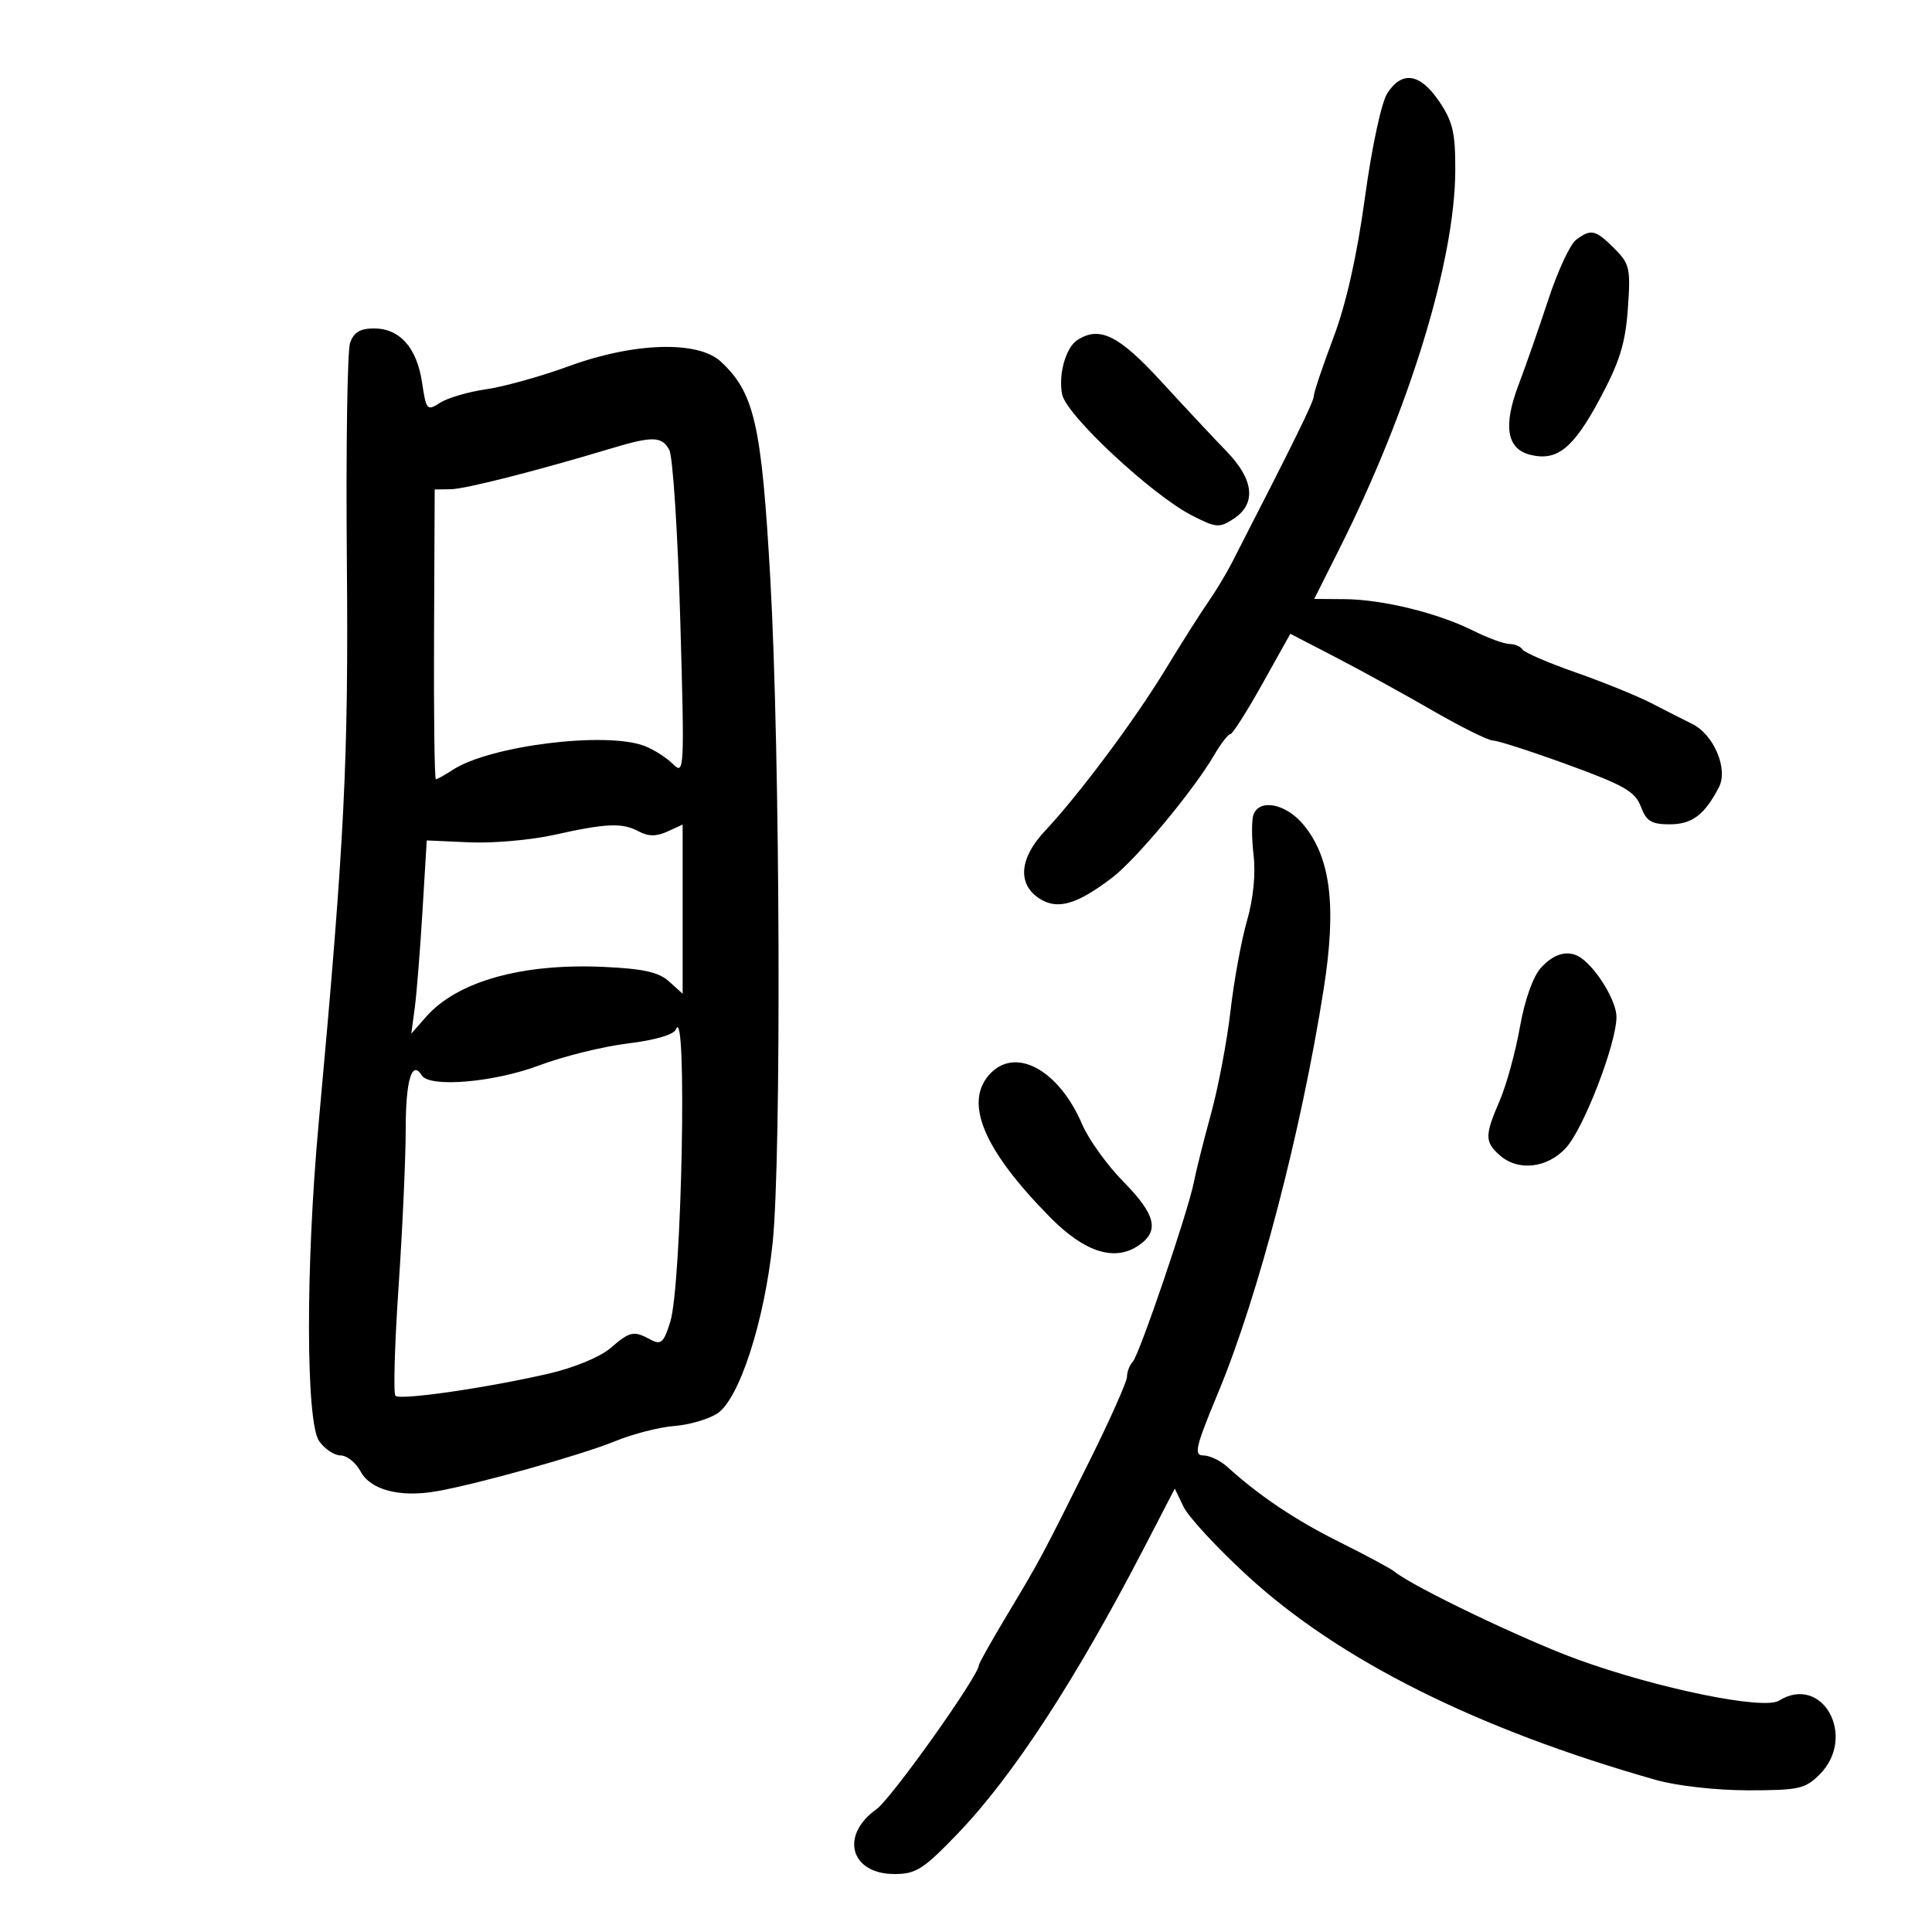 <svg xmlns="http://www.w3.org/2000/svg" width="300" height="300" viewBox="0 0 300 300" version="1.1">
	<path d="M 215.442 14.448 C 214.510 15.871, 213.044 22.678, 211.943 30.698 C 210.689 39.837, 209.028 47.203, 207.028 52.500 C 205.367 56.900, 204.006 60.957, 204.004 61.516 C 204.001 62.374, 200.932 68.614, 191.226 87.500 C 190.378 89.150, 188.743 91.850, 187.593 93.500 C 186.443 95.150, 183.448 99.875, 180.938 104 C 176.119 111.920, 167.599 123.333, 162.224 129.070 C 158.291 133.267, 157.961 137.273, 161.365 139.504 C 164.172 141.343, 167.185 140.486, 172.701 136.279 C 176.448 133.421, 185.306 122.774, 188.533 117.250 C 189.577 115.463, 190.707 114, 191.044 114 C 191.380 114, 193.615 110.493, 196.009 106.206 L 200.363 98.413 207.431 102.077 C 211.319 104.093, 218.100 107.822, 222.500 110.364 C 226.900 112.905, 231.104 114.988, 231.842 114.993 C 232.580 114.997, 237.811 116.686, 243.466 118.746 C 252.172 121.919, 253.907 122.915, 254.787 125.246 C 255.643 127.514, 256.431 128, 259.258 128 C 262.740 128, 264.693 126.530, 266.913 122.238 C 268.383 119.397, 266.119 114.054, 262.745 112.399 C 261.510 111.794, 258.700 110.366, 256.500 109.227 C 254.300 108.088, 248.999 105.931, 244.719 104.433 C 240.440 102.935, 236.701 101.325, 236.410 100.855 C 236.120 100.385, 235.212 100, 234.393 100 C 233.574 100, 231.013 99.058, 228.702 97.906 C 223.202 95.166, 214.675 93.080, 208.787 93.036 L 204.074 93 207.965 85.250 C 218.844 63.583, 225.923 40.481, 225.974 26.482 C 225.996 20.592, 225.592 18.864, 223.464 15.732 C 220.510 11.385, 217.740 10.941, 215.442 14.448 M 244.720 37.250 C 243.806 37.938, 241.875 42.100, 240.429 46.500 C 238.983 50.900, 236.899 56.871, 235.797 59.769 C 233.378 66.129, 233.969 69.703, 237.589 70.612 C 241.768 71.661, 244.279 69.656, 248.393 61.987 C 251.495 56.205, 252.385 53.352, 252.772 47.948 C 253.221 41.666, 253.066 40.975, 250.674 38.583 C 247.743 35.652, 247.051 35.497, 244.720 37.250 M 54.359 53.250 C 53.933 54.487, 53.708 69.675, 53.859 87 C 54.131 118.154, 53.522 130.309, 49.474 174.500 C 47.446 196.632, 47.487 220.823, 49.557 223.777 C 50.413 225, 51.912 226, 52.888 226 C 53.864 226, 55.260 227.118, 55.992 228.485 C 57.532 231.363, 62.079 232.556, 67.750 231.571 C 74.124 230.463, 90.242 225.945, 95.500 223.792 C 98.250 222.666, 102.389 221.603, 104.698 221.429 C 107.007 221.256, 110.019 220.378, 111.392 219.479 C 114.787 217.255, 118.701 205.176, 119.973 193 C 121.358 179.745, 121.143 117.029, 119.620 90 C 118.264 65.921, 117.150 61.012, 111.936 56.155 C 108.395 52.856, 98.441 53.155, 88.318 56.865 C 84.018 58.441, 78.250 60.051, 75.500 60.443 C 72.750 60.835, 69.535 61.775, 68.357 62.531 C 66.301 63.850, 66.185 63.721, 65.534 59.381 C 64.724 53.977, 62.072 51, 58.067 51 C 55.923 51, 54.926 51.604, 54.359 53.250 M 167.313 52.786 C 165.494 53.942, 164.302 58.186, 164.933 61.257 C 165.599 64.497, 178.898 76.887, 185.112 80.057 C 188.869 81.974, 189.338 82.009, 191.581 80.539 C 195.109 78.227, 194.717 74.479, 190.492 70.119 C 188.563 68.129, 183.989 63.237, 180.328 59.250 C 173.724 52.056, 170.768 50.588, 167.313 52.786 M 95 69.604 C 83.338 73.116, 72.268 75.934, 70 75.968 L 67.500 76.005 67.398 98.502 C 67.343 110.876, 67.471 121, 67.684 121 C 67.896 121, 69.067 120.348, 70.285 119.551 C 76.044 115.783, 94.096 113.533, 100.095 115.836 C 101.522 116.384, 103.508 117.651, 104.508 118.651 C 106.267 120.410, 106.304 119.660, 105.626 96.100 C 105.241 82.696, 104.476 70.890, 103.928 69.865 C 102.790 67.739, 101.332 67.696, 95 69.604 M 194.650 126.469 C 194.340 127.276, 194.340 130.089, 194.649 132.719 C 195.001 135.715, 194.619 139.553, 193.626 143 C 192.755 146.025, 191.604 152.325, 191.067 157 C 190.531 161.675, 189.165 168.875, 188.032 173 C 186.899 177.125, 185.714 181.850, 185.398 183.500 C 184.546 187.951, 176.930 210.350, 175.894 211.450 C 175.402 211.973, 175 213.018, 175 213.773 C 175 214.528, 172.412 220.349, 169.250 226.709 C 161.821 241.646, 161.539 242.175, 156.372 250.785 C 153.967 254.792, 152 258.288, 152 258.554 C 152 260.182, 138.436 279.266, 136.091 280.935 C 130.378 285.003, 132.051 291, 138.898 291 C 142.237 291, 143.395 290.258, 148.732 284.701 C 157.296 275.782, 167.033 260.849, 177.665 240.326 L 182.418 231.152 183.799 234.005 C 184.559 235.574, 189.010 240.377, 193.690 244.679 C 207.985 257.819, 229.391 268.516, 257.154 276.395 C 260.370 277.308, 266.533 278, 271.449 278 C 279.291 278, 280.318 277.773, 282.545 275.545 C 288.399 269.692, 282.997 259.875, 276.236 264.080 C 273.850 265.564, 257.391 262.197, 244.995 257.688 C 236.582 254.628, 219.384 246.381, 216.547 244.046 C 215.971 243.572, 212.125 241.504, 208 239.449 C 201.120 236.022, 195.561 232.296, 190.561 227.759 C 189.495 226.792, 187.830 226, 186.860 226 C 185.333 226, 185.640 224.695, 189.155 216.250 C 195.374 201.311, 202.081 175.644, 205.553 153.500 C 207.570 140.629, 206.619 133.077, 202.338 127.990 C 199.649 124.794, 195.600 123.993, 194.650 126.469 M 86 129.647 C 82.425 130.443, 76.522 130.960, 72.883 130.797 L 66.265 130.500 65.602 141.500 C 65.237 147.550, 64.698 154.300, 64.403 156.500 L 63.867 160.500 66.183 157.869 C 71.008 152.391, 81.068 149.564, 93.700 150.138 C 99.894 150.419, 102.290 150.952, 103.898 152.408 L 106 154.310 106 141.176 L 106 128.043 103.626 129.124 C 101.917 129.903, 100.677 129.897, 99.192 129.103 C 96.616 127.724, 94.194 127.824, 86 129.647 M 239.299 150.250 C 238.050 151.622, 236.766 155.231, 236.009 159.500 C 235.327 163.350, 233.921 168.470, 232.884 170.877 C 230.545 176.311, 230.539 177.273, 232.829 179.345 C 235.669 181.915, 240.229 181.432, 243.152 178.250 C 245.924 175.233, 251.012 162.036, 251.005 157.885 C 251 155.486, 248.033 150.540, 245.534 148.765 C 243.652 147.428, 241.376 147.970, 239.299 150.250 M 104.957 159.842 C 104.641 160.659, 101.717 161.515, 97.469 162.032 C 93.636 162.498, 87.442 164.032, 83.705 165.440 C 76.707 168.076, 66.690 168.925, 65.490 166.984 C 63.965 164.516, 63 167.731, 63 175.282 C 63 179.773, 62.501 190.797, 61.892 199.782 C 61.282 208.766, 61.063 216.396, 61.404 216.737 C 62.130 217.463, 75.577 215.517, 85.253 213.286 C 89.082 212.403, 93.194 210.706, 94.753 209.365 C 97.848 206.703, 98.366 206.591, 101.016 208.009 C 102.647 208.881, 103.060 208.510, 104.076 205.259 C 105.875 199.508, 106.732 155.239, 104.957 159.842 M 153.655 166.829 C 149.650 171.254, 152.763 178.589, 163.082 189.041 C 168.361 194.388, 172.979 195.899, 176.664 193.485 C 180.111 191.226, 179.539 188.665, 174.433 183.485 C 171.921 180.937, 169.039 176.924, 168.029 174.568 C 164.388 166.074, 157.631 162.436, 153.655 166.829" stroke="none" fill="black" fill-rule="evenodd"/>
</svg>